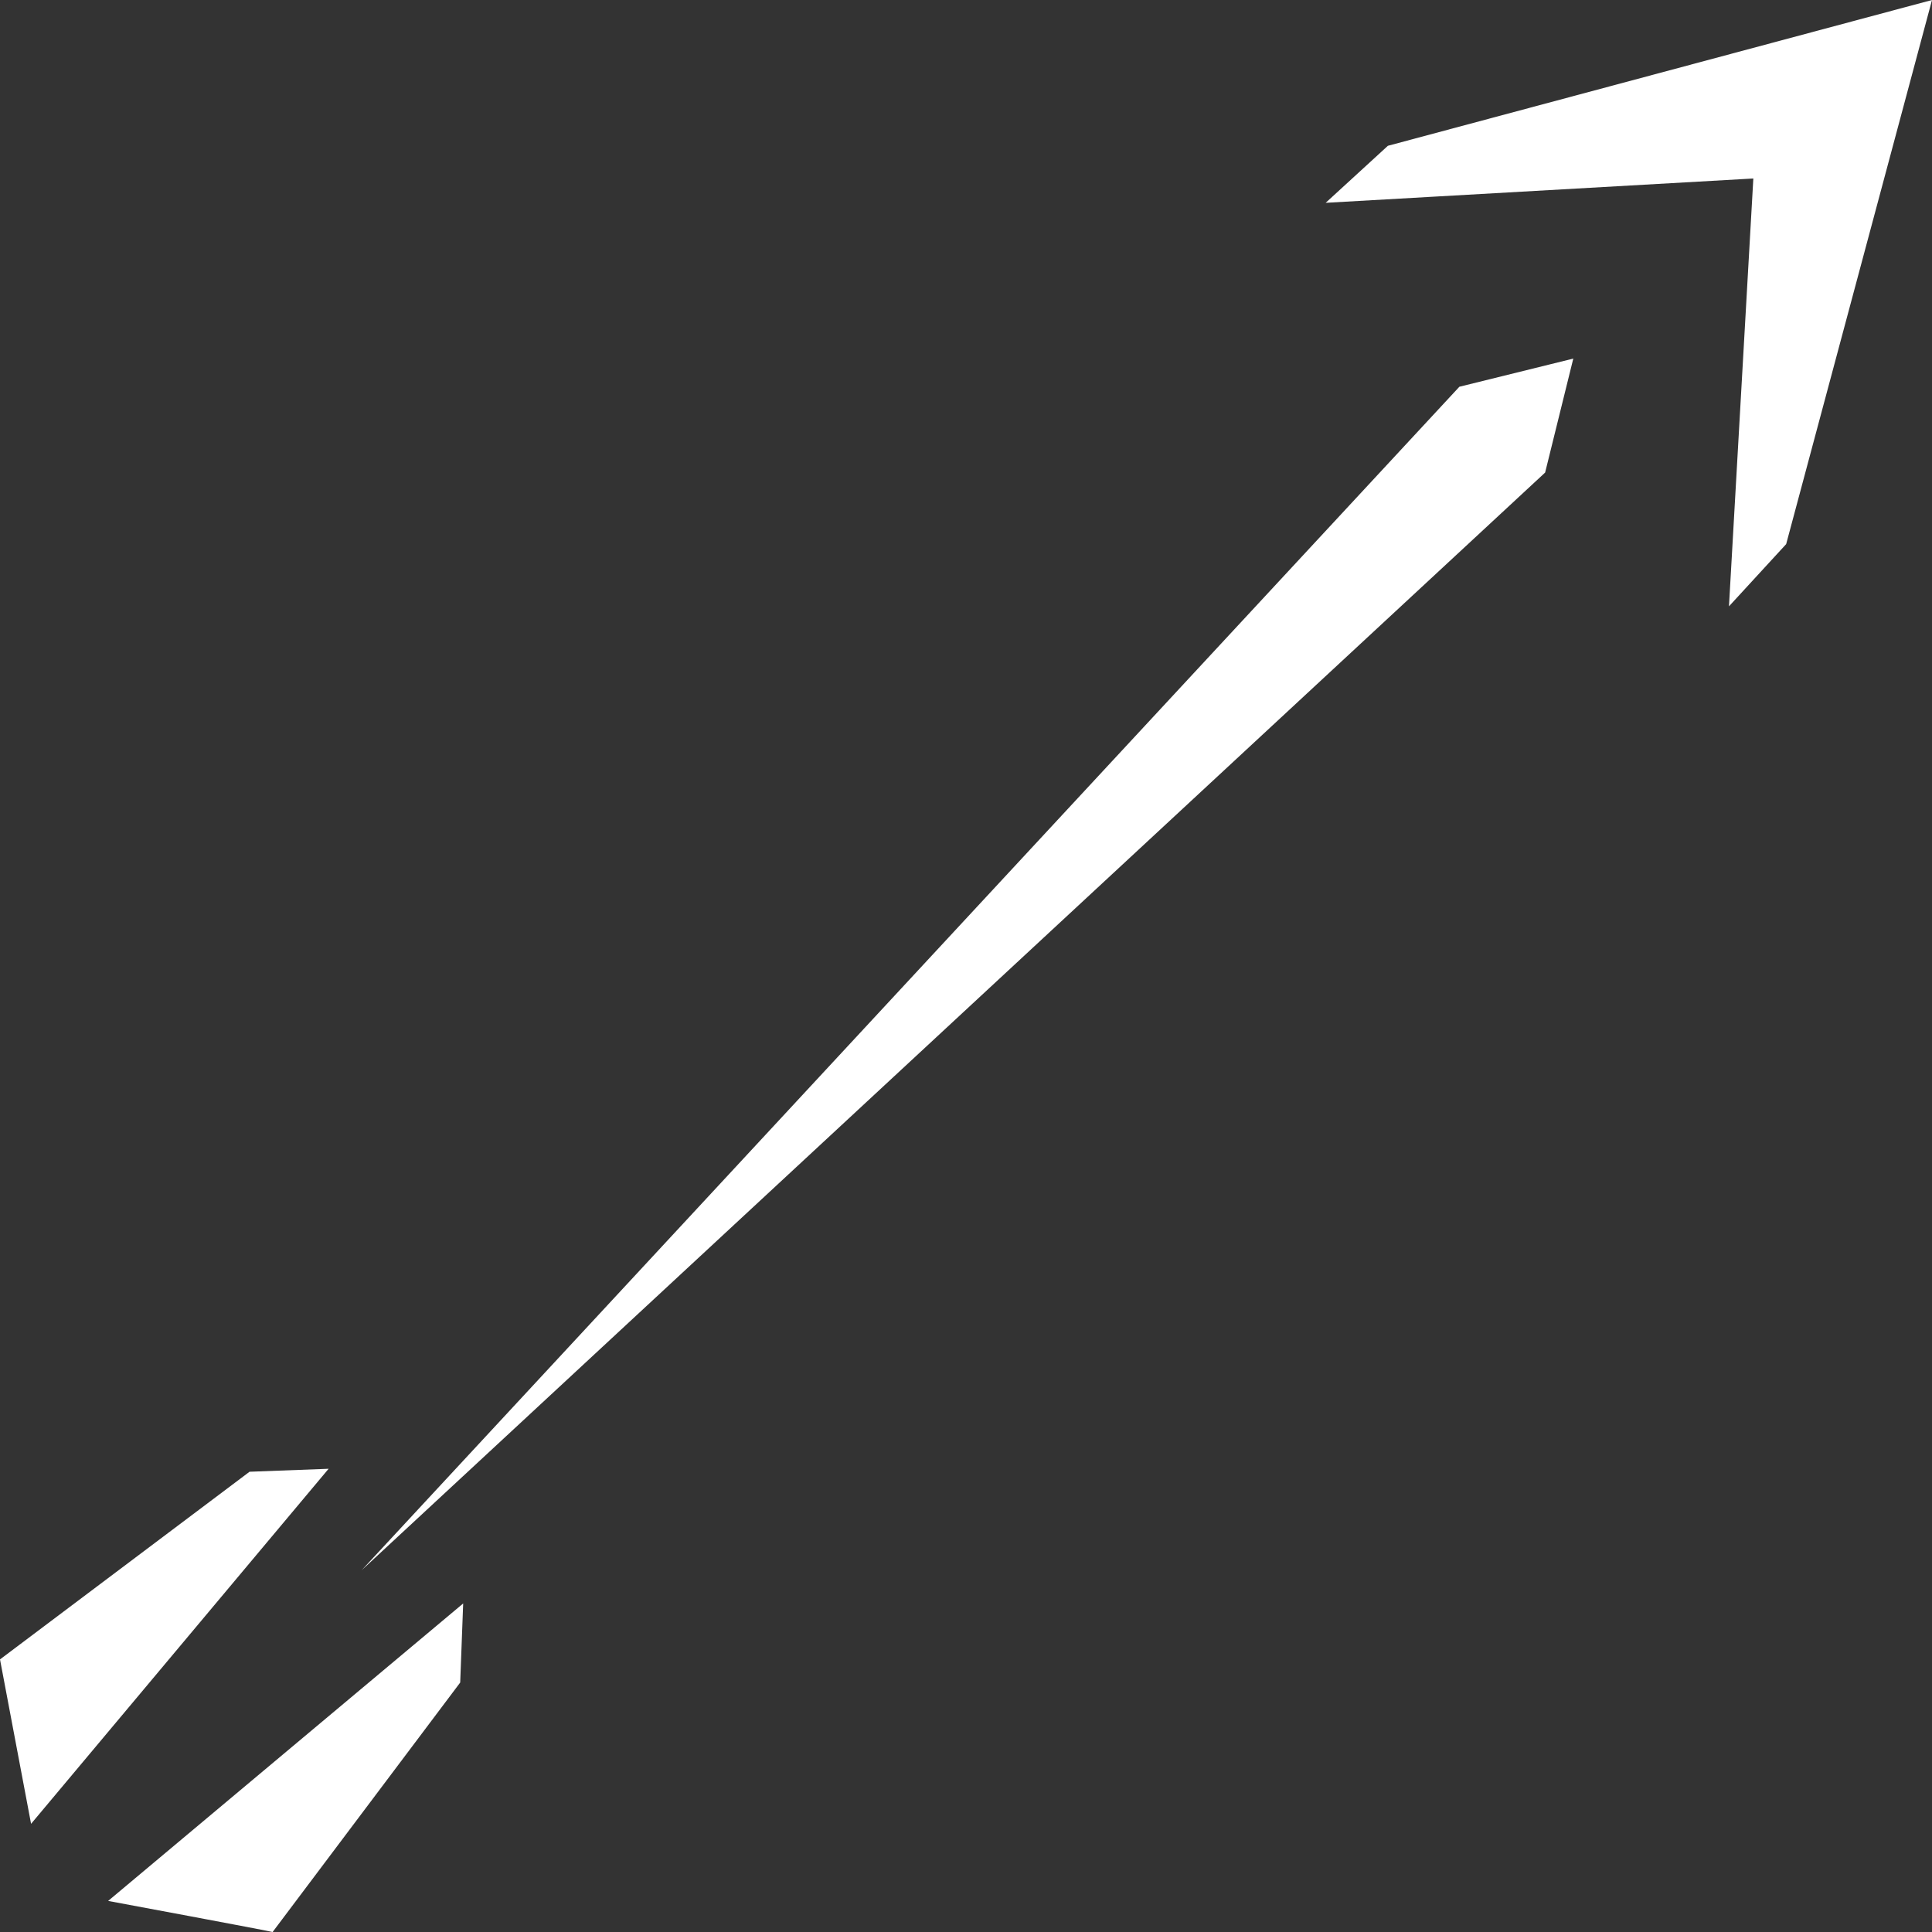 <?xml version="1.0" encoding="UTF-8"?>
<svg id="Layer_2" data-name="Layer 2" xmlns="http://www.w3.org/2000/svg" viewBox="0 0 440.76 440.76">
  <rect x="0" y="0" width="440.76" height="440.76" fill="#333333" stroke="none"/>
  <defs>
    <style>
      .cls-1 {
        fill: #fff;
        stroke-width: 0px;
      }
    </style>
  </defs>
  <g id="white_icons_L_exp" data-name="white icons L exp">
    <g id="_8" data-name="8">
      <g>
        <g>
          <polygon class="cls-1" points=".55 378.78 57.1 336.26 73.86 335.62 7.38 414.95 .55 378.78"/>
          <path class="cls-1" d="m72.75,336.17L7.68,413.82l-6.58-34.83,56.18-42.24,15.48-.59m2.21-1.08l-18.04.68L0,378.57l7.09,37.51,67.88-81h0Z"/>
        </g>
        <g>
          <path class="cls-1" d="m61.98,440.22c-1.64-.38-8.28-1.67-36.17-6.86l79.33-66.46-.63,16.76-42.53,56.56Z"/>
          <path class="cls-1" d="m104.6,368.01l-.59,15.48-42.25,56.19c-2.33-.53-9.8-1.95-34.82-6.61l77.66-65.06m1.08-2.21l-81.01,67.87s37.37,6.95,37.52,7.1l42.8-56.92.68-18.04h0Z"/>
        </g>
      </g>
      <g>
        <polygon class="cls-1" points="400.66 40.07 304.12 45.56 316.94 33.82 439.89 .87 406.94 123.82 395.16 136.64 400.66 40.07"/>
        <path class="cls-1" d="m439.02,1.74l-32.63,121.77-10.51,11.44,5.36-94.16.08-1.38-1.38.08-94.12,5.35,11.43-10.47L439.02,1.74m1.74-1.74l-124.13,33.26-14.2,13.01,97.57-5.55-5.56,97.61,13.05-14.2L440.76,0h0Z"/>
      </g>
      <g>
        <polygon class="cls-1" points="333.2 88.69 358.23 82.51 352.05 107.54 91.92 348.81 333.2 88.69"/>
        <path class="cls-1" d="m357.55,83.19l-5.95,24.08-250.27,232.13,232.13-250.27,24.09-5.95m1.37-1.37l-25.98,6.42L82.51,358.22,352.5,107.81l6.42-25.98h0Z"/>
      </g>
    </g>
  </g>
</svg>
